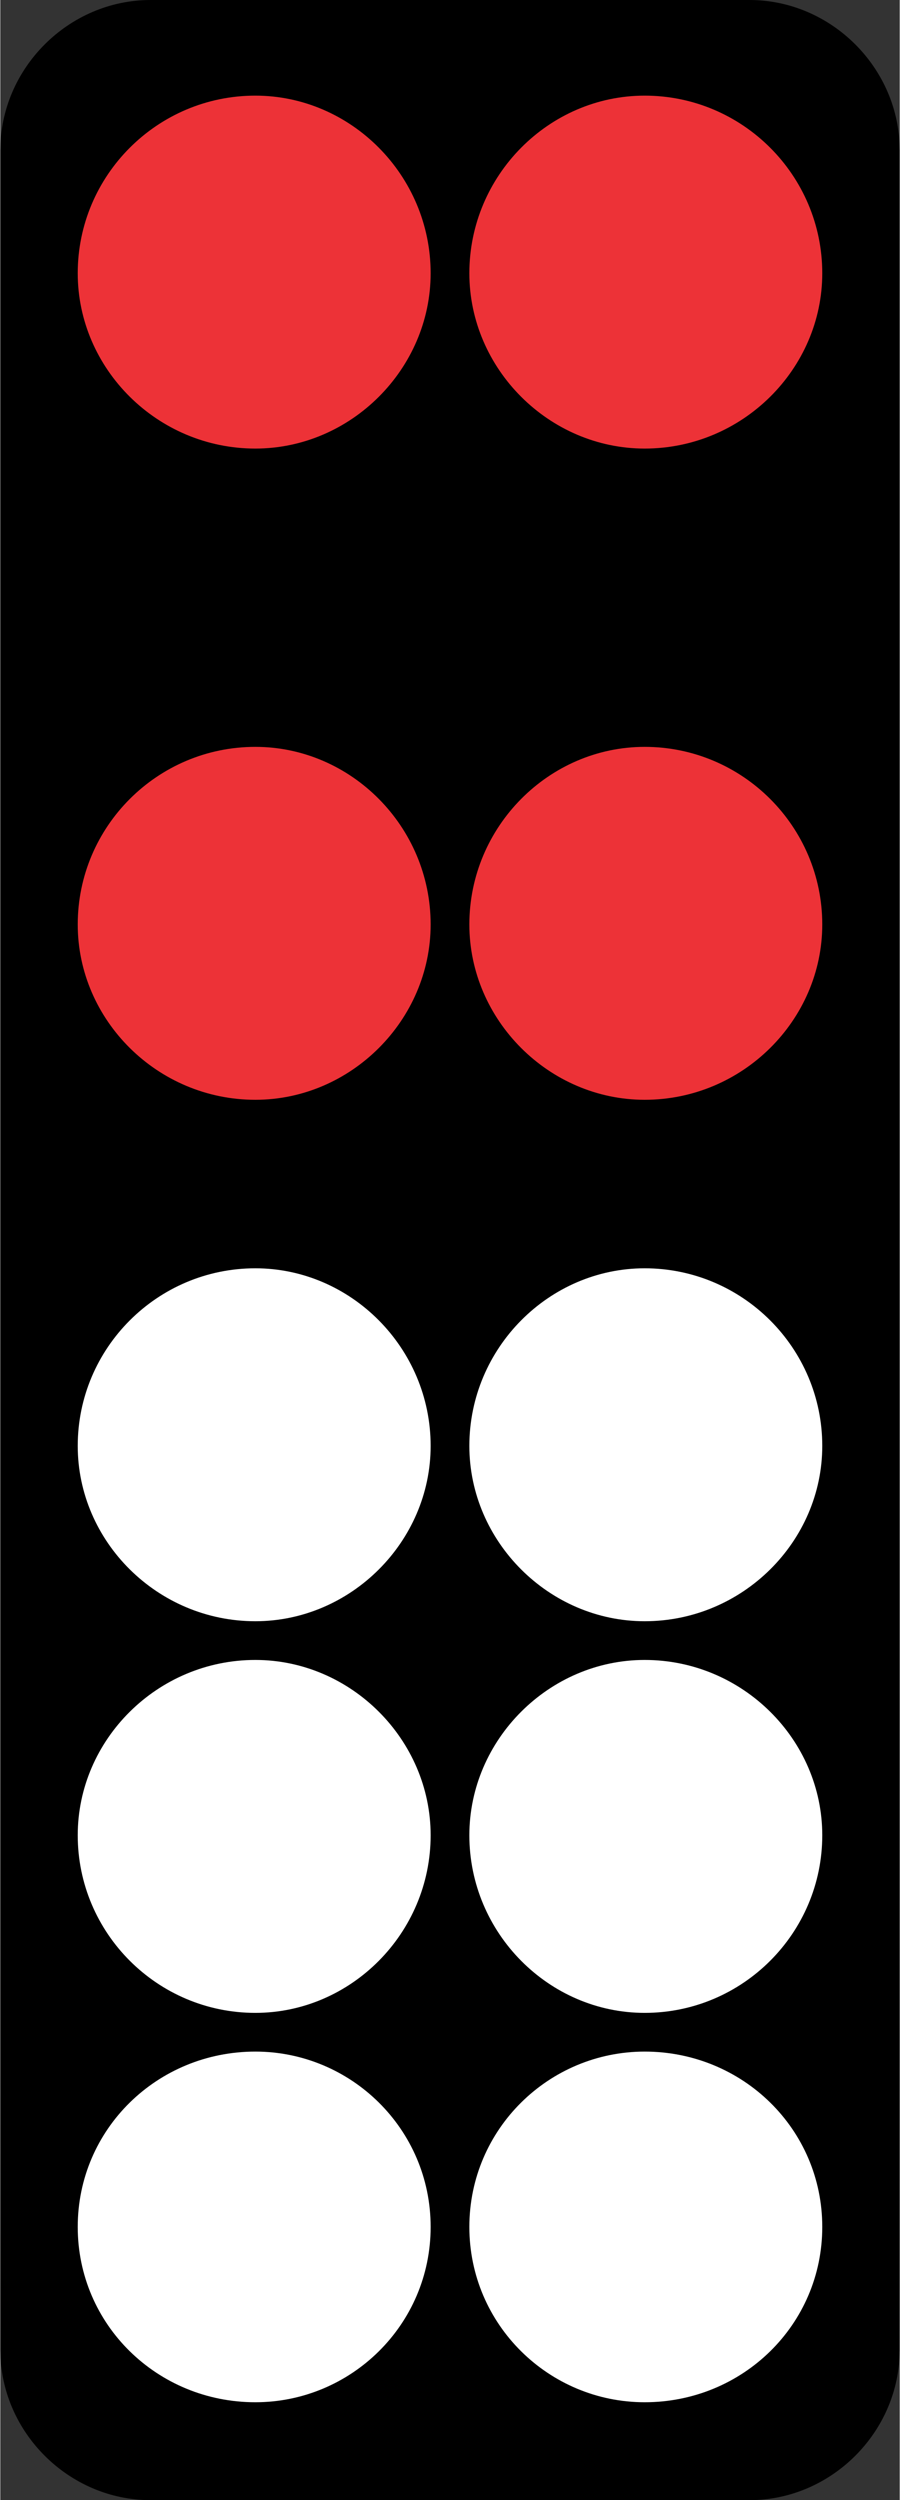 <?xml version="1.0" encoding="UTF-8"?>
<!DOCTYPE svg PUBLIC "-//W3C//DTD SVG 1.1//EN" "http://www.w3.org/Graphics/SVG/1.1/DTD/svg11.dtd">
<!-- Creator: CorelDRAW 2018 (64-Bit) -->
<svg xmlns="http://www.w3.org/2000/svg" xml:space="preserve" width="36px" height="100px" version="1.1" style="shape-rendering:geometricPrecision; text-rendering:geometricPrecision; image-rendering:optimizeQuality; fill-rule:evenodd; clip-rule:evenodd"
viewBox="0 0 3.95 10.98"
 xmlns:xlink="http://www.w3.org/1999/xlink">
 <rect x="0" y="0" width="3.95" height="10.98" fill="#333333" stroke="none"/>
 <defs>
  <style type="text/css">
   <![CDATA[
    .fil0 {fill:black}
    .fil1 {fill:#ED3237}
    .fil2 {fill:white}
   ]]>
  </style>
 </defs>
 <g id="Layer_x0020_1">
  <g id="_2809488024656">
   <path class="fil0" d="M0.66 0l2.63 0c0.36,0 0.66,0.3 0.66,0.66l0 9.66c0,0.36 -0.3,0.66 -0.66,0.66l-2.63 0c-0.36,0 -0.66,-0.3 -0.66,-0.66l0 -9.66c0,-0.36 0.3,-0.66 0.66,-0.66z"/>
   <path class="fil1" d="M1.12 0.42c0.42,0 0.77,0.35 0.77,0.78 0,0.42 -0.35,0.77 -0.77,0.77 -0.43,0 -0.78,-0.35 -0.78,-0.77 0,-0.43 0.35,-0.78 0.78,-0.78z"/>
   <path class="fil1" d="M2.83 0.42c0.43,0 0.78,0.35 0.78,0.78 0,0.42 -0.35,0.77 -0.78,0.77 -0.42,0 -0.77,-0.35 -0.77,-0.77 0,-0.43 0.35,-0.78 0.77,-0.78z"/>
   <path class="fil1" d="M1.89 4.06c0,0.42 -0.35,0.77 -0.77,0.77 -0.43,0 -0.78,-0.35 -0.78,-0.77 0,-0.43 0.35,-0.78 0.78,-0.78 0.42,0 0.77,0.35 0.77,0.78z"/>
   <path class="fil2" d="M1.89 6.35c0,0.42 -0.35,0.77 -0.77,0.77 -0.43,0 -0.78,-0.35 -0.78,-0.77 0,-0.43 0.35,-0.78 0.78,-0.78 0.42,0 0.77,0.35 0.77,0.78z"/>
   <path class="fil2" d="M1.89 8.06c0,0.43 -0.35,0.78 -0.77,0.78 -0.43,0 -0.78,-0.35 -0.78,-0.78 0,-0.42 0.35,-0.77 0.78,-0.77 0.42,0 0.77,0.35 0.77,0.77z"/>
   <path class="fil2" d="M1.89 9.78c0,0.43 -0.35,0.77 -0.77,0.77 -0.43,0 -0.78,-0.34 -0.78,-0.77 0,-0.43 0.35,-0.77 0.78,-0.77 0.42,0 0.77,0.34 0.77,0.77z"/>
   <path class="fil1" d="M2.83 3.28c0.43,0 0.78,0.35 0.78,0.78 0,0.42 -0.35,0.77 -0.78,0.77 -0.42,0 -0.77,-0.35 -0.77,-0.77 0,-0.43 0.35,-0.78 0.77,-0.78z"/>
   <path class="fil2" d="M2.83 5.57c0.43,0 0.78,0.35 0.78,0.78 0,0.42 -0.35,0.77 -0.78,0.77 -0.42,0 -0.77,-0.35 -0.77,-0.77 0,-0.43 0.35,-0.78 0.77,-0.78z"/>
   <path class="fil2" d="M2.83 7.29c0.43,0 0.78,0.35 0.78,0.77 0,0.43 -0.35,0.78 -0.78,0.78 -0.42,0 -0.77,-0.35 -0.77,-0.78 0,-0.42 0.35,-0.77 0.77,-0.77z"/>
   <path class="fil2" d="M2.83 9.01c0.43,0 0.78,0.34 0.78,0.77 0,0.43 -0.35,0.77 -0.78,0.77 -0.42,0 -0.77,-0.34 -0.77,-0.77 0,-0.43 0.35,-0.77 0.77,-0.77z"/>
  </g>
 </g>
</svg>
